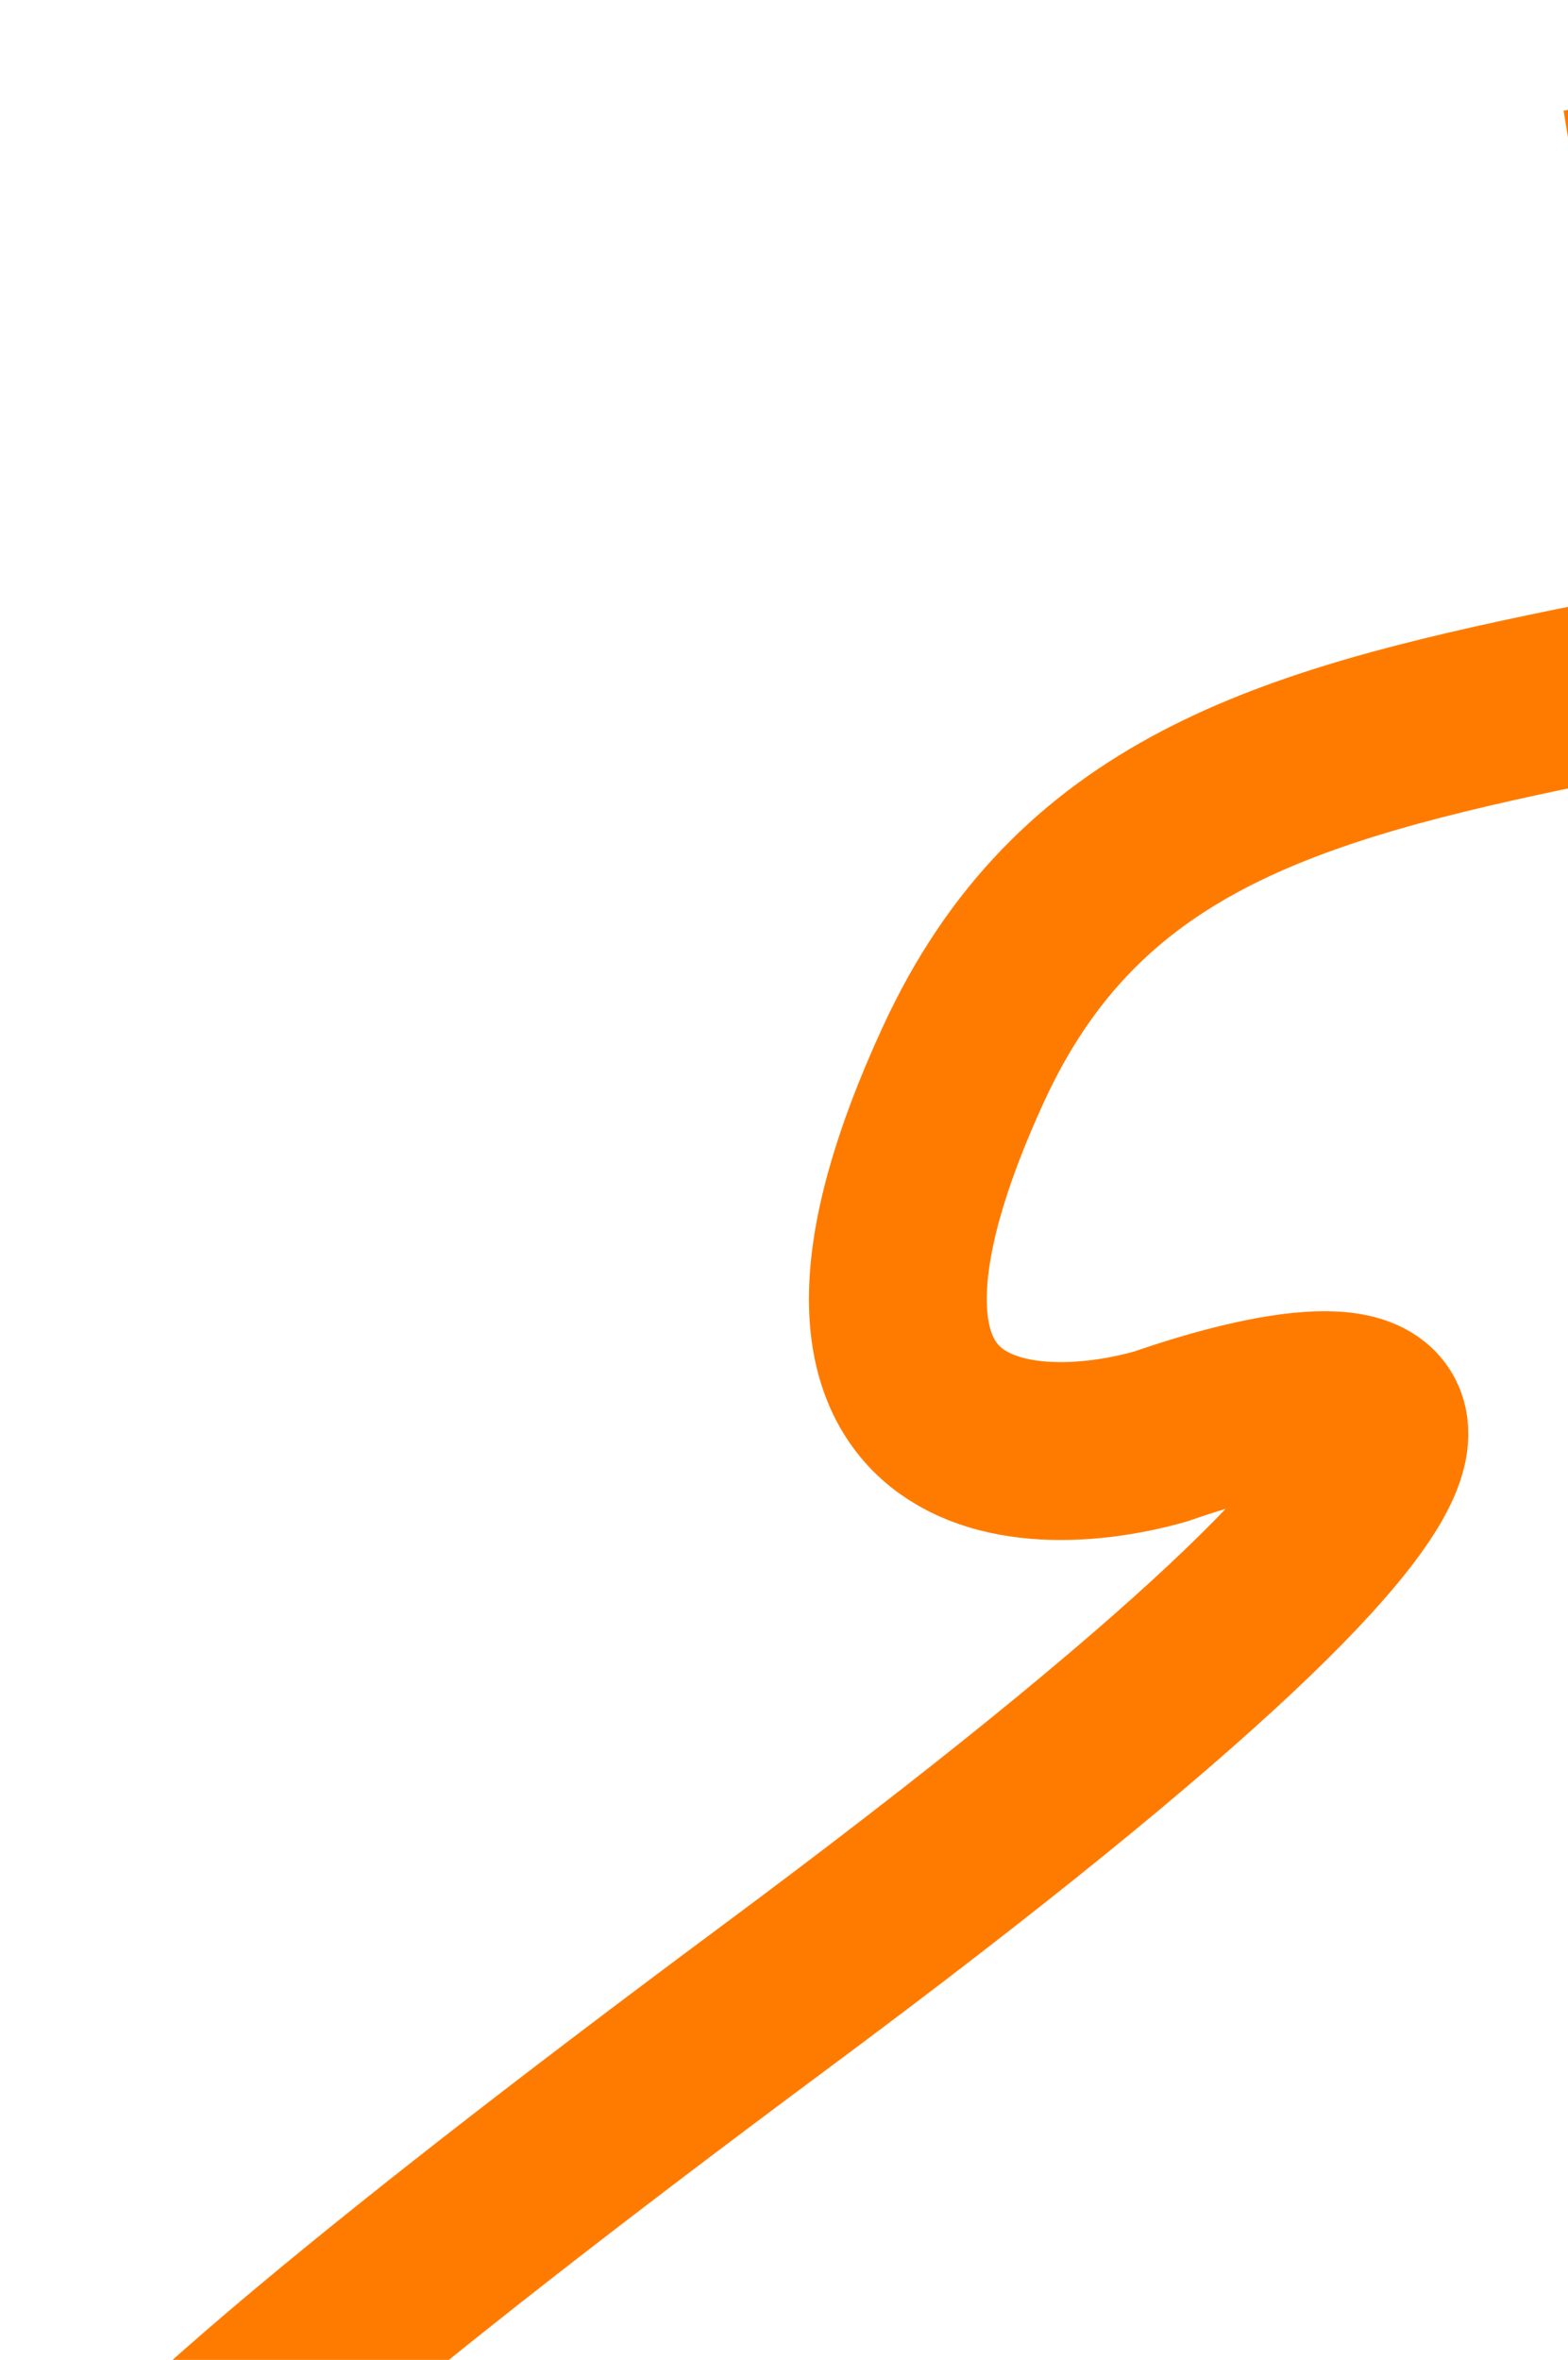 <svg width="529" height="796" viewBox="0 0 529 796" fill="none" xmlns="http://www.w3.org/2000/svg">
<path d="M532.344 66.94C757.113 30.298 1146.44 -11.163 905.606 116.125C604.563 275.234 401.624 192.748 325.086 358.881C263.855 491.788 343.853 498.038 391.505 484.55C469.399 457.527 552.426 457.524 261.391 673.694C-29.644 889.865 14.43 892.768 72.846 867.198" stroke="#FF7B00" stroke-width="60"/>
</svg>

